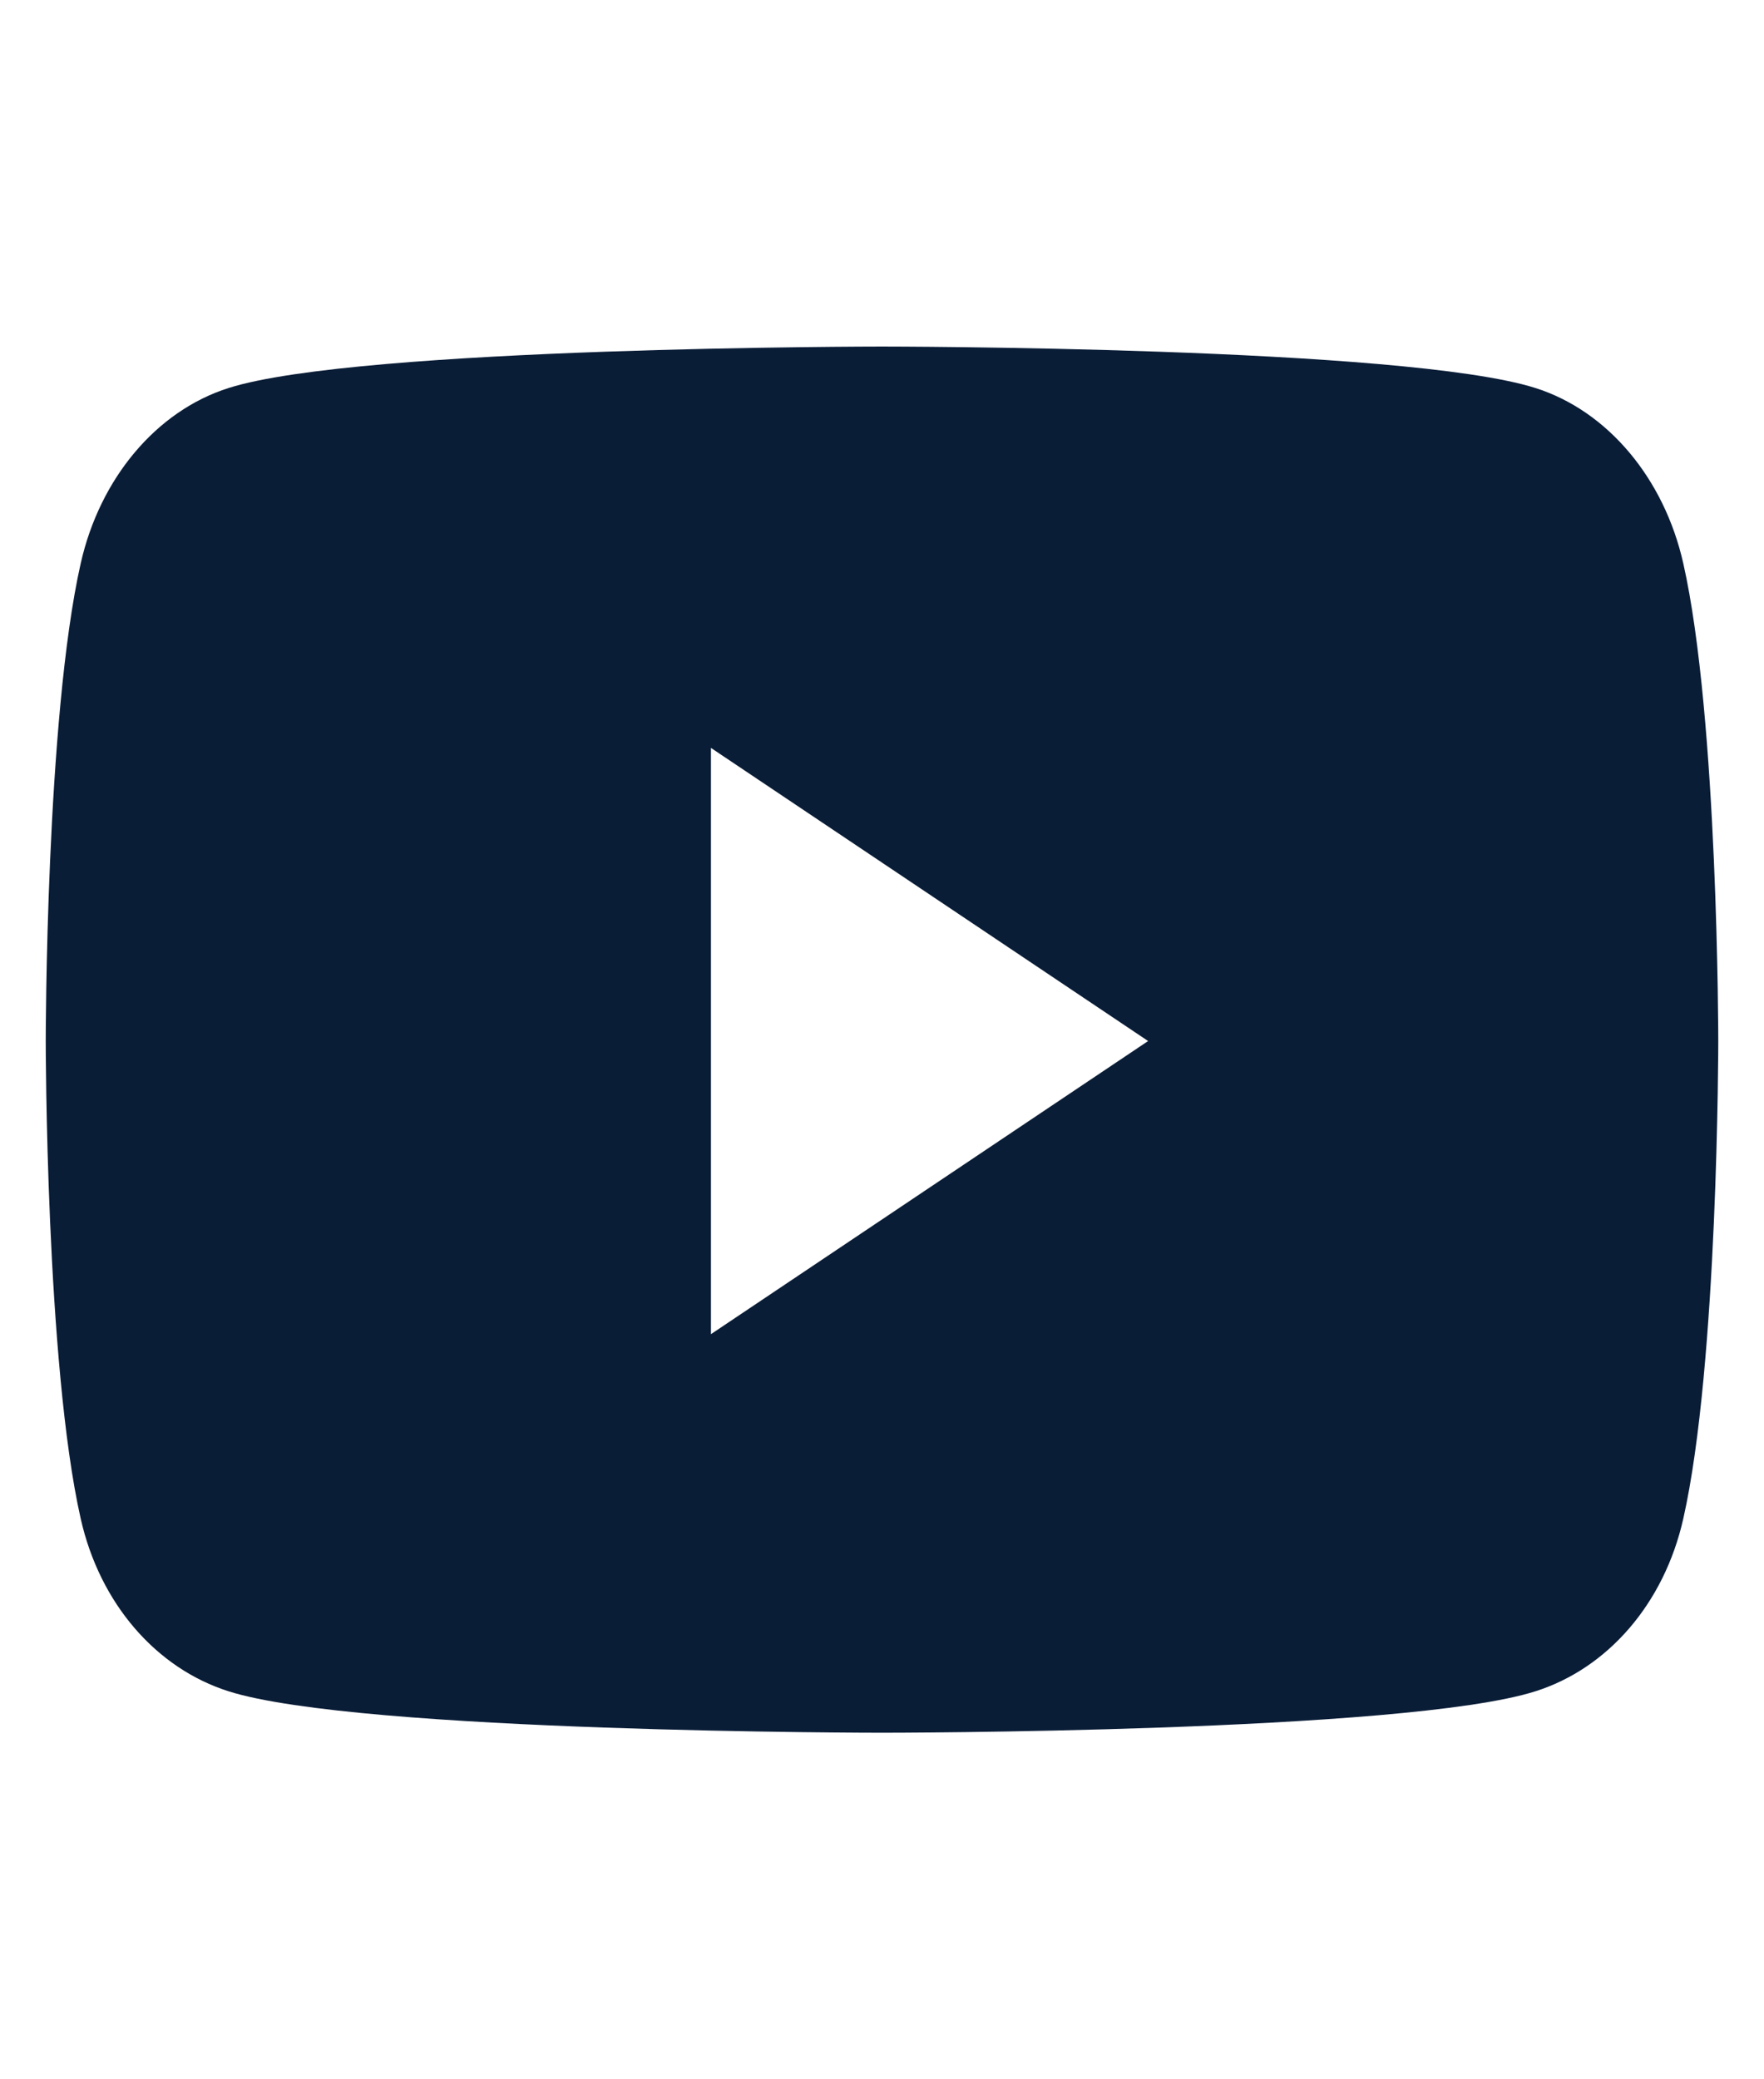 <svg width="28" height="33" viewBox="0 0 28 33" fill="none" xmlns="http://www.w3.org/2000/svg">
<path d="M26.719 8.942C26.414 7.587 25.514 6.52 24.372 6.158C22.302 5.5 14 5.5 14 5.5C14 5.5 5.698 5.5 3.628 6.158C2.486 6.52 1.586 7.587 1.281 8.942C0.726 11.398 0.726 16.522 0.726 16.522C0.726 16.522 0.726 21.646 1.281 24.102C1.586 25.457 2.486 26.48 3.628 26.842C5.698 27.5 14 27.5 14 27.5C14 27.5 22.302 27.5 24.372 26.842C25.514 26.48 26.414 25.457 26.719 24.102C27.274 21.646 27.274 16.522 27.274 16.522C27.274 16.522 27.274 11.398 26.719 8.942ZM11.285 21.174V11.87L18.224 16.522L11.285 21.174Z" fill="#0A1D37"/>
</svg>
